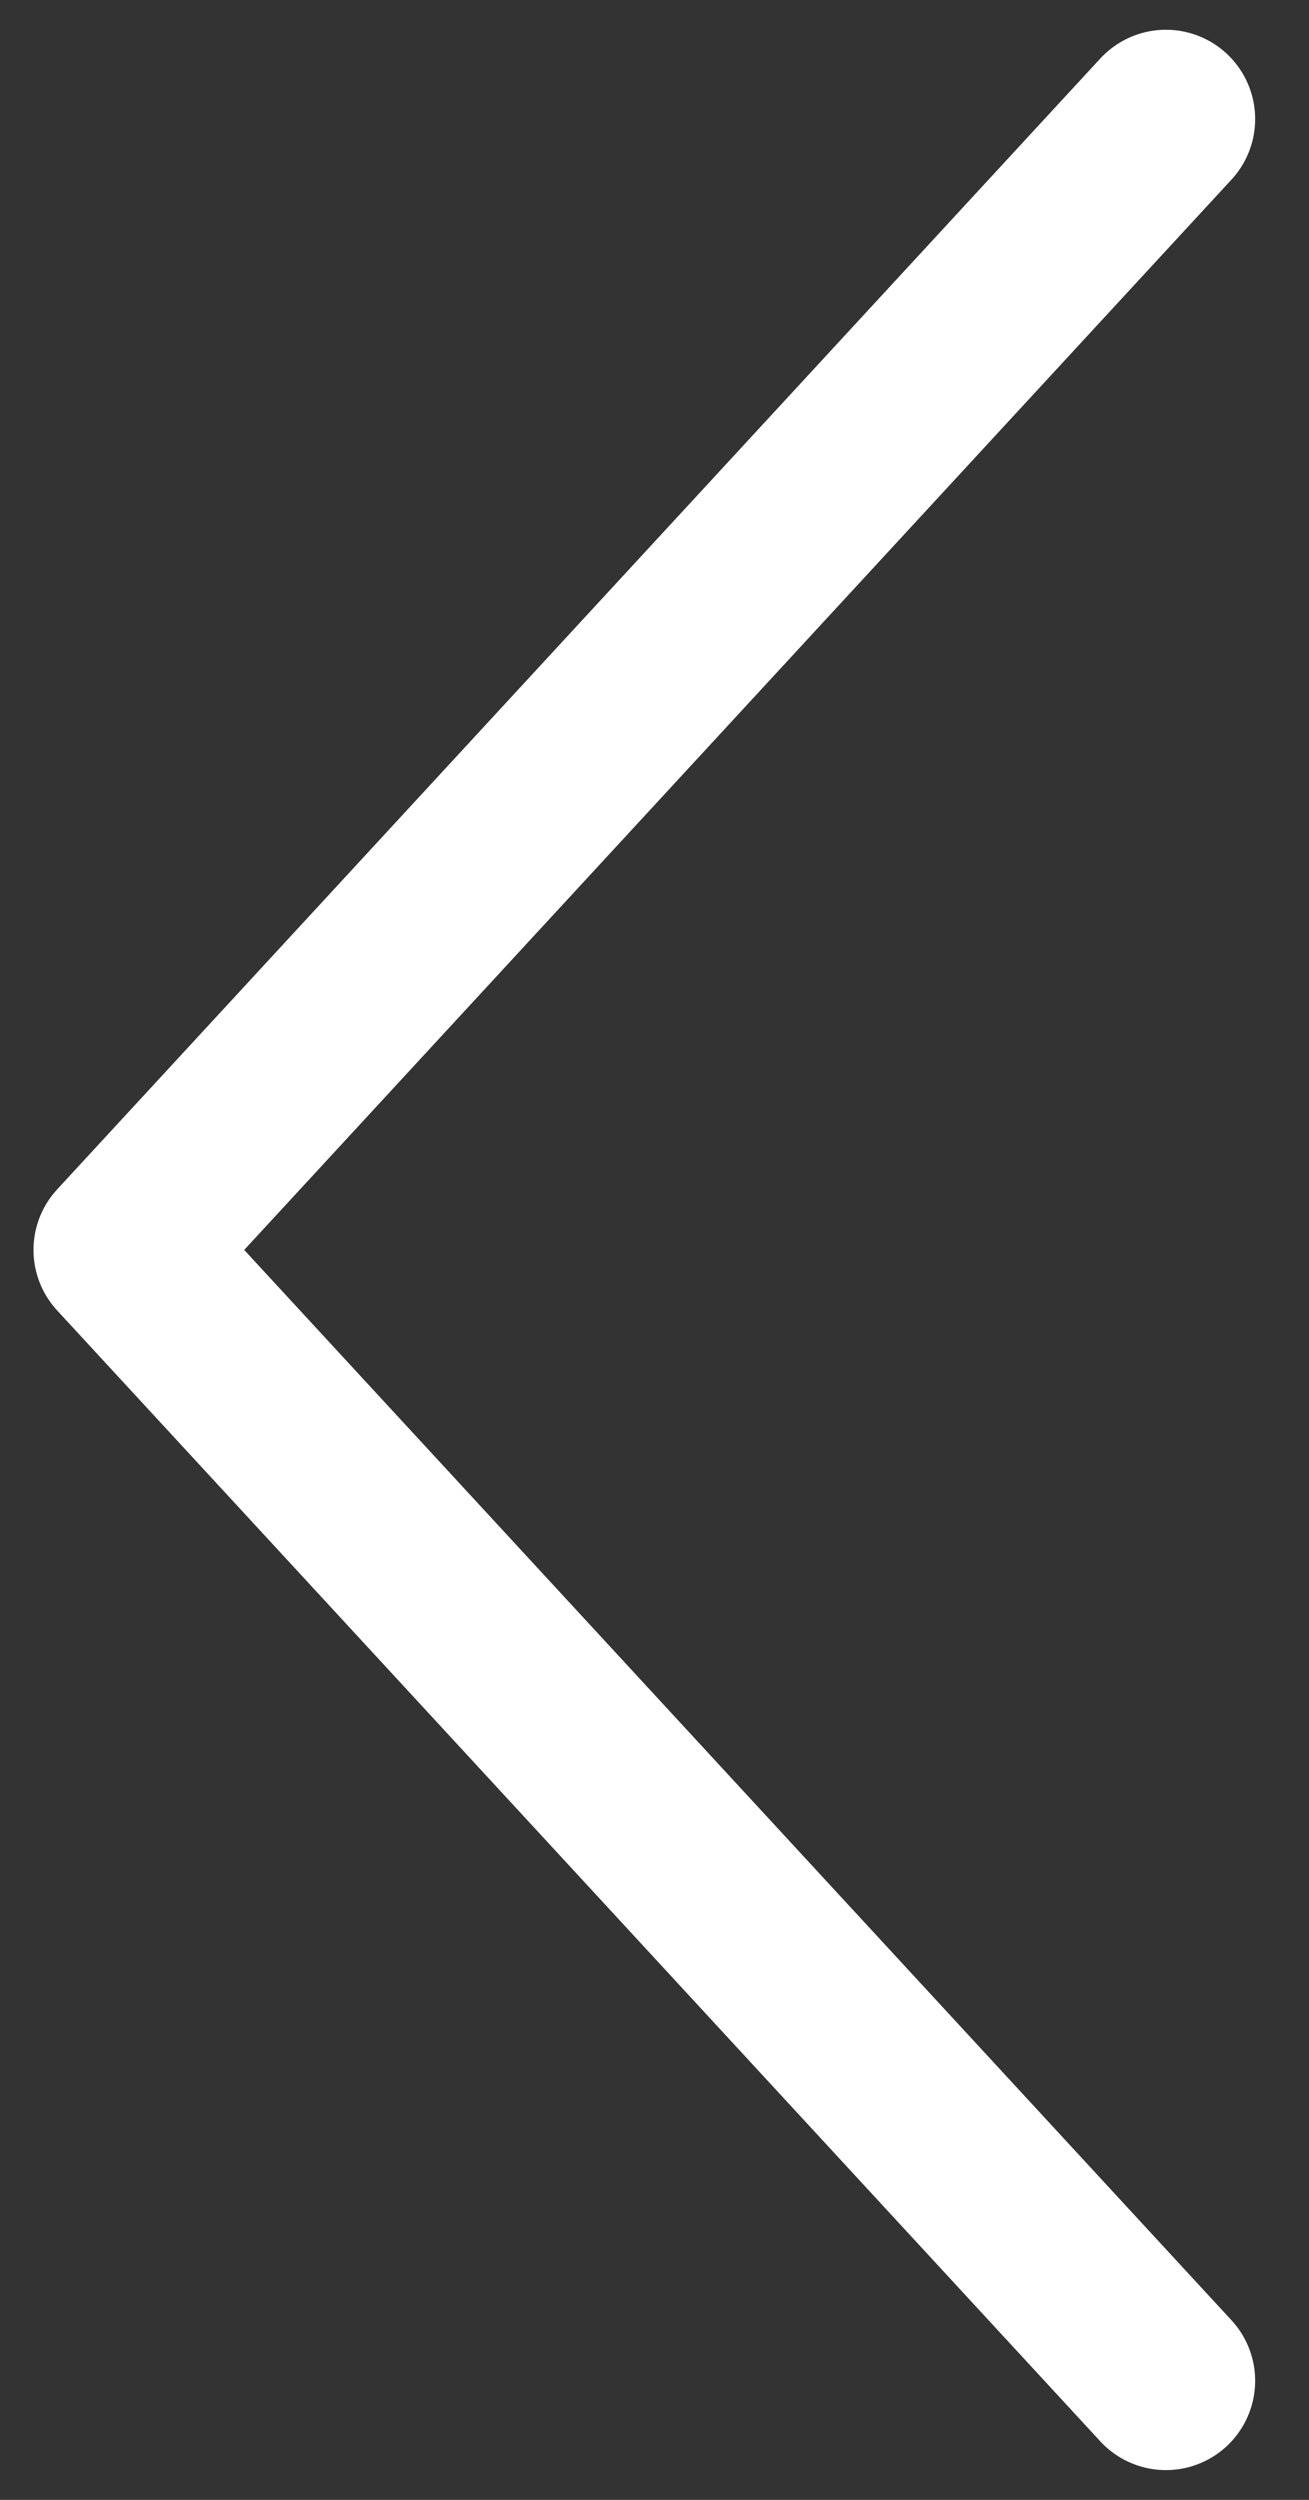 <svg width="22" height="42" viewBox="0 0 22 42" fill="none" xmlns="http://www.w3.org/2000/svg">
<rect x="0" y="0" width="22" height="42" fill="#333333" stroke="none"/>
<path d="M19.595 2L2.063 21L19.595 40" stroke="white" stroke-width="3" stroke-linecap="round" stroke-linejoin="round"/>
</svg>
